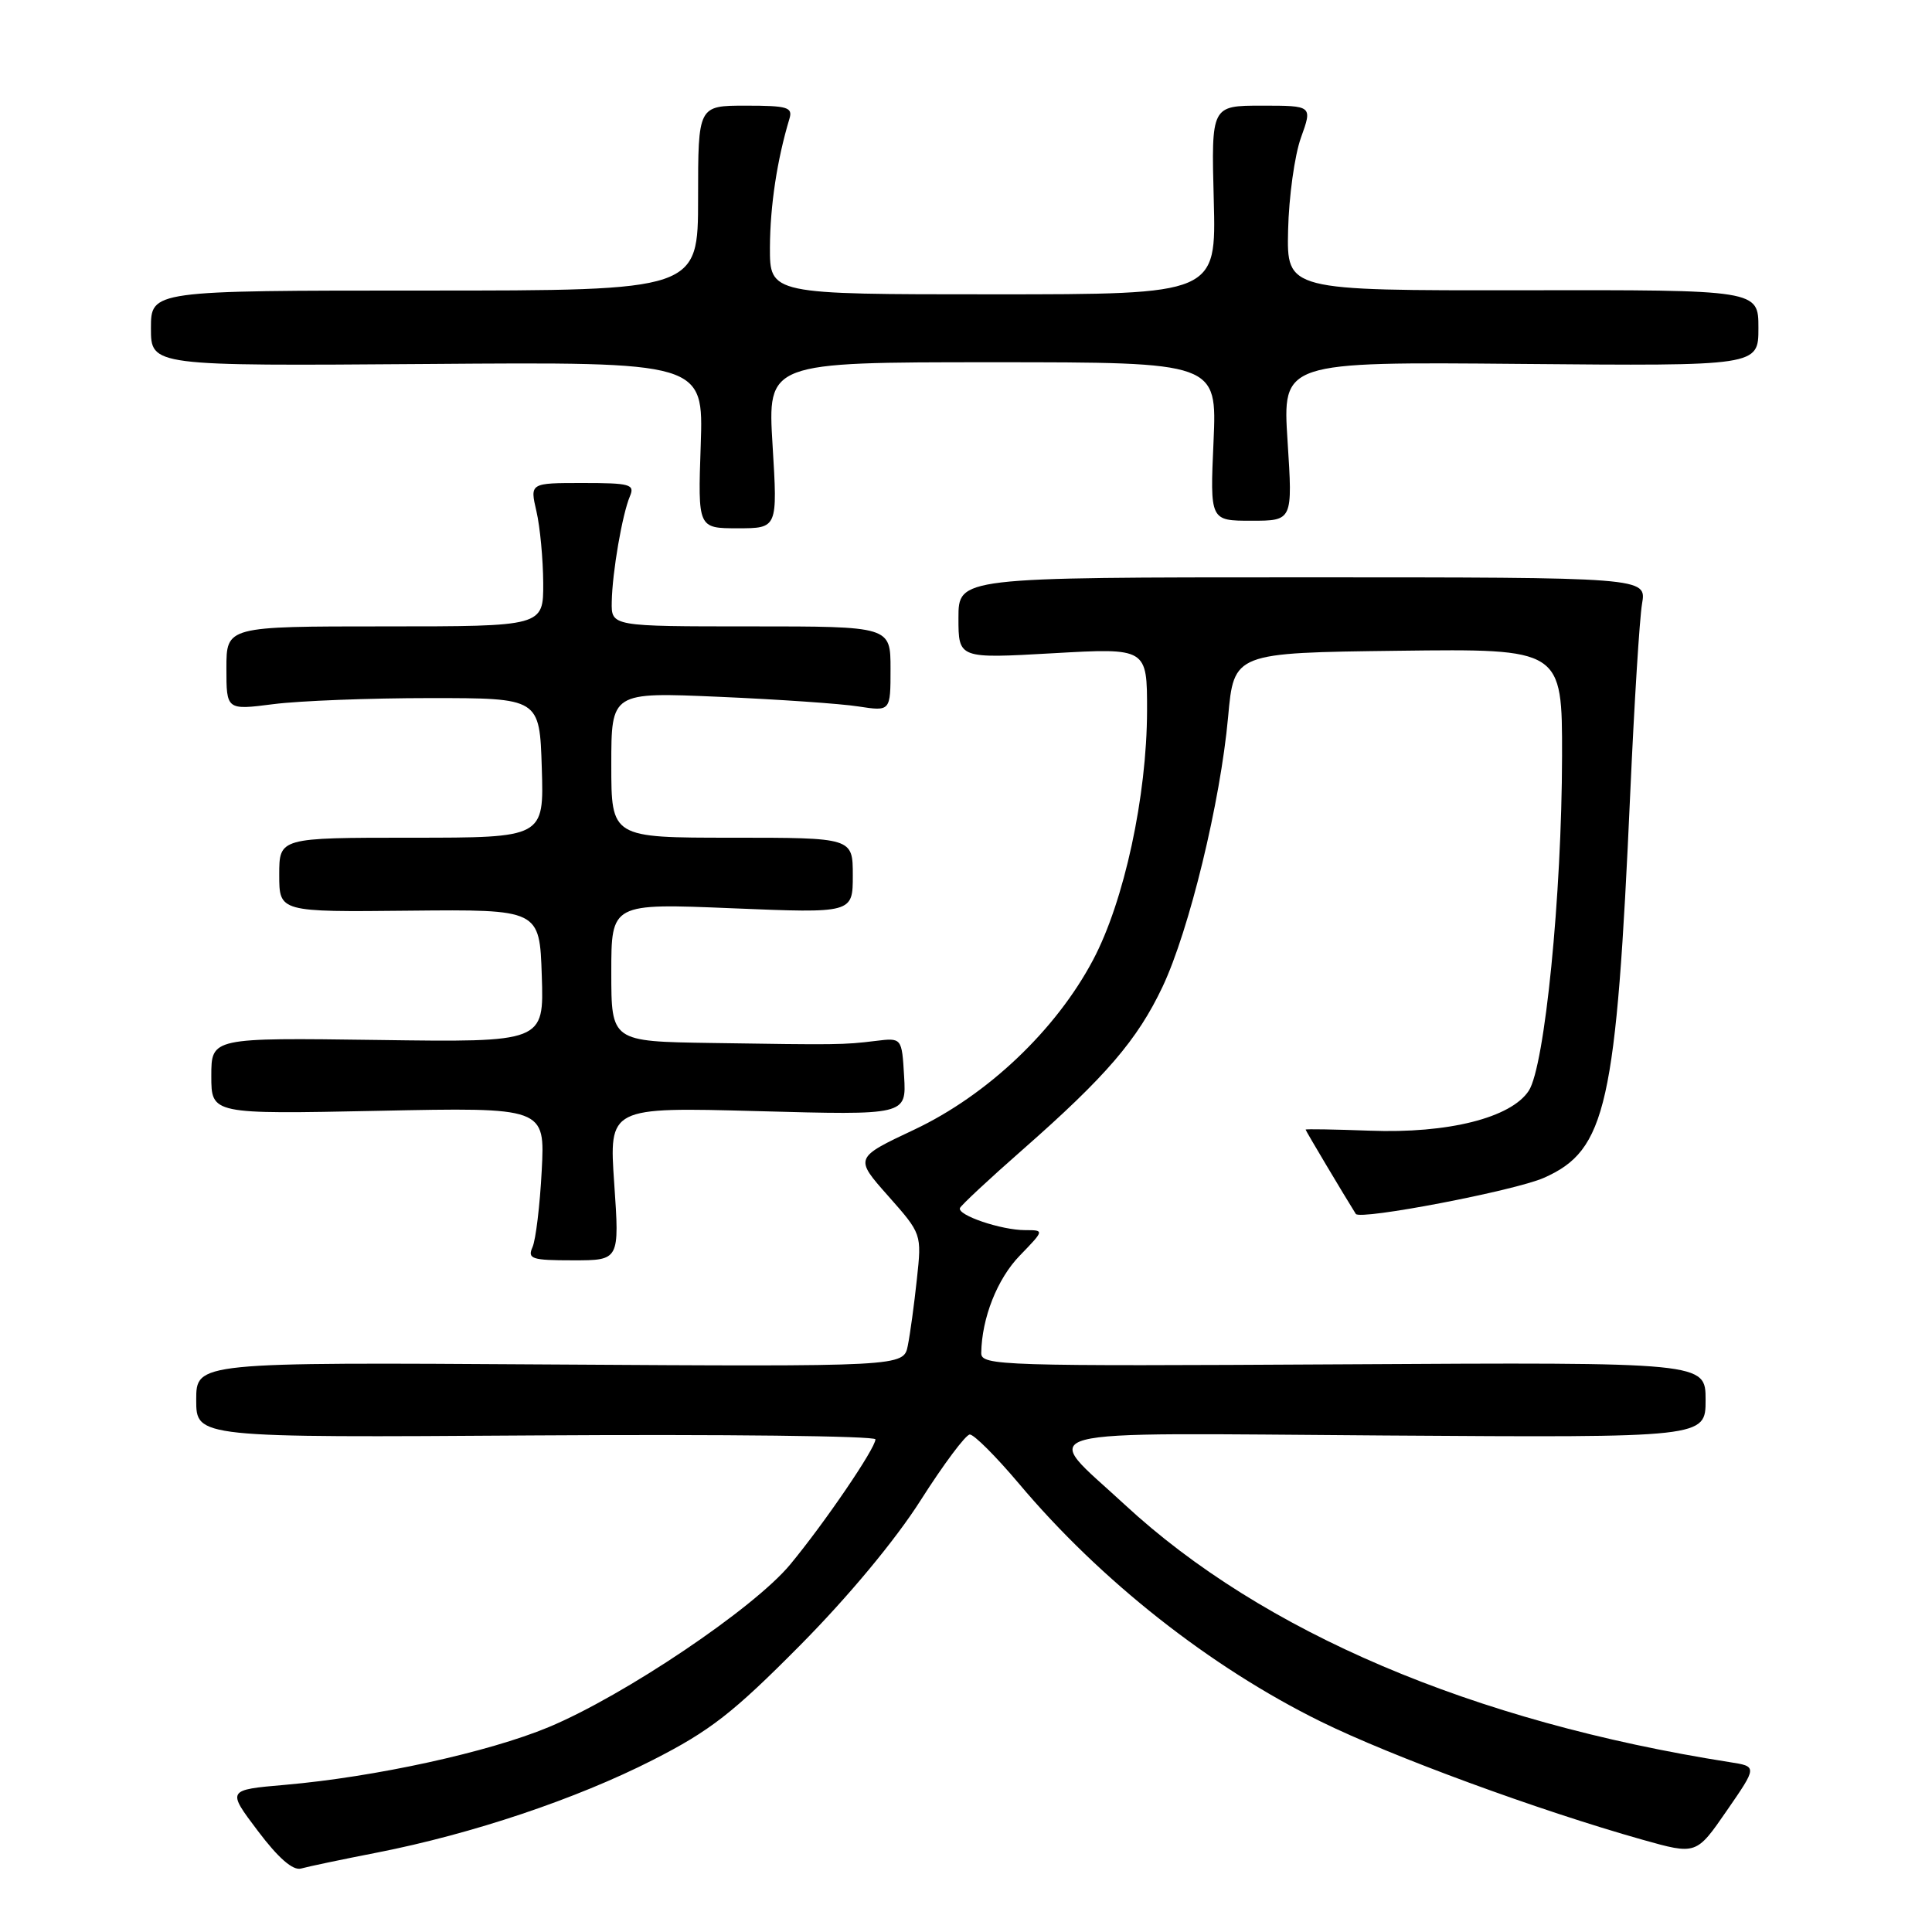 <?xml version="1.0" encoding="UTF-8" standalone="no"?>
<!DOCTYPE svg PUBLIC "-//W3C//DTD SVG 1.1//EN" "http://www.w3.org/Graphics/SVG/1.1/DTD/svg11.dtd" >
<svg xmlns="http://www.w3.org/2000/svg" xmlns:xlink="http://www.w3.org/1999/xlink" version="1.1" viewBox="0 0 256 256">
 <g >
 <path fill="currentColor"
d=" M 50.00 245.47 C 62.58 243.00 76.35 238.38 86.50 233.21 C 94.10 229.34 97.13 226.98 106.00 218.03 C 112.42 211.55 118.64 204.07 122.00 198.78 C 125.03 194.02 127.95 190.11 128.50 190.08 C 129.05 190.06 131.97 192.98 135.00 196.57 C 145.81 209.43 160.36 220.90 175.00 228.11 C 184.40 232.74 203.84 239.88 217.63 243.77 C 224.77 245.78 224.77 245.78 228.81 239.92 C 232.86 234.06 232.86 234.06 229.18 233.49 C 195.15 228.14 167.30 216.28 149.02 199.36 C 137.86 189.02 134.66 189.88 183.44 190.21 C 226.00 190.50 226.00 190.50 226.00 185.50 C 226.00 180.50 226.00 180.50 178.00 180.78 C 132.55 181.04 130.00 180.96 130.02 179.28 C 130.09 174.65 132.14 169.45 135.12 166.38 C 138.39 163.00 138.39 163.00 135.85 163.00 C 132.66 163.00 126.81 161.01 127.20 160.07 C 127.37 159.68 131.10 156.20 135.50 152.34 C 146.54 142.64 150.71 137.79 154.04 130.76 C 157.58 123.27 161.71 106.27 162.73 95.00 C 163.50 86.50 163.50 86.50 185.25 86.23 C 207.00 85.96 207.00 85.96 206.98 100.23 C 206.95 118.57 204.69 141.30 202.57 144.53 C 200.22 148.12 191.87 150.22 181.49 149.82 C 176.82 149.65 173.00 149.58 173.00 149.68 C 173.00 149.82 178.04 158.28 179.65 160.85 C 180.19 161.71 200.72 157.78 204.57 156.07 C 212.85 152.41 214.16 146.58 216.02 105.00 C 216.55 93.17 217.25 81.92 217.58 80.00 C 218.18 76.50 218.18 76.50 172.59 76.50 C 127.00 76.50 127.00 76.50 127.00 81.89 C 127.00 87.27 127.00 87.27 139.50 86.56 C 152.00 85.85 152.00 85.85 151.99 94.17 C 151.97 105.49 148.96 119.42 144.84 127.19 C 139.92 136.49 130.84 145.10 121.17 149.67 C 113.21 153.42 113.21 153.42 117.68 158.46 C 122.14 163.50 122.14 163.50 121.49 169.50 C 121.14 172.80 120.60 176.76 120.29 178.30 C 119.73 181.09 119.73 181.09 72.87 180.80 C 26.00 180.50 26.00 180.50 26.00 185.50 C 26.00 190.50 26.00 190.50 71.00 190.20 C 95.75 190.04 116.00 190.27 116.00 190.72 C 116.00 191.91 109.28 201.78 104.70 207.31 C 99.88 213.13 82.71 224.68 72.69 228.86 C 64.71 232.18 49.71 235.46 37.78 236.50 C 30.06 237.17 30.06 237.17 34.17 242.61 C 36.89 246.22 38.82 247.89 39.89 247.59 C 40.77 247.34 45.33 246.38 50.00 245.47 Z  M 81.39 156.85 C 80.69 146.70 80.69 146.70 100.39 147.23 C 120.10 147.77 120.10 147.77 119.80 142.63 C 119.50 137.50 119.50 137.50 116.00 137.93 C 111.77 138.45 110.98 138.46 94.25 138.20 C 81.00 138.00 81.00 138.00 81.00 128.84 C 81.00 119.69 81.00 119.69 97.00 120.35 C 113.00 121.01 113.00 121.01 113.00 116.00 C 113.00 111.00 113.00 111.00 97.00 111.00 C 81.00 111.00 81.00 111.00 81.00 101.35 C 81.00 91.71 81.00 91.71 95.25 92.33 C 103.09 92.67 111.41 93.24 113.75 93.61 C 118.00 94.26 118.00 94.26 118.00 88.63 C 118.00 83.00 118.00 83.00 99.50 83.00 C 81.00 83.00 81.00 83.00 81.06 79.75 C 81.13 75.82 82.45 68.16 83.47 65.75 C 84.14 64.18 83.50 64.00 77.21 64.00 C 70.21 64.00 70.21 64.00 71.08 67.75 C 71.56 69.81 71.96 74.09 71.98 77.25 C 72.00 83.00 72.00 83.00 51.00 83.00 C 30.00 83.00 30.00 83.00 30.00 88.55 C 30.00 94.10 30.00 94.10 36.25 93.30 C 39.69 92.86 49.02 92.50 57.00 92.50 C 71.50 92.50 71.50 92.50 71.79 101.75 C 72.08 111.00 72.08 111.00 54.54 111.00 C 37.00 111.00 37.00 111.00 37.00 115.92 C 37.00 120.85 37.00 120.85 54.25 120.67 C 71.50 120.50 71.50 120.50 71.79 129.30 C 72.08 138.11 72.08 138.11 50.04 137.80 C 28.00 137.50 28.00 137.50 28.00 142.57 C 28.00 147.64 28.00 147.64 50.11 147.19 C 72.22 146.73 72.22 146.73 71.78 155.12 C 71.54 159.73 70.99 164.29 70.56 165.25 C 69.87 166.81 70.45 167.00 75.94 167.00 C 82.09 167.00 82.09 167.00 81.39 156.85 Z  M 102.37 59.00 C 101.70 48.00 101.70 48.00 131.48 48.00 C 161.26 48.00 161.26 48.00 160.80 58.50 C 160.33 69.00 160.33 69.00 165.81 69.00 C 171.29 69.00 171.29 69.00 170.61 58.47 C 169.93 47.94 169.93 47.94 201.47 48.22 C 233.00 48.50 233.00 48.50 233.00 43.46 C 233.00 38.41 233.00 38.41 201.75 38.46 C 170.50 38.50 170.50 38.50 170.68 30.50 C 170.78 26.10 171.54 20.59 172.38 18.25 C 173.91 14.00 173.91 14.00 167.21 14.00 C 160.50 14.00 160.50 14.00 160.83 26.50 C 161.16 39.00 161.16 39.00 131.58 39.00 C 102.00 39.00 102.00 39.00 102.02 32.75 C 102.05 27.22 102.97 21.16 104.60 15.75 C 105.07 14.21 104.37 14.00 98.82 14.00 C 92.50 14.00 92.50 14.00 92.50 26.25 C 92.50 38.50 92.50 38.50 56.25 38.50 C 20.00 38.50 20.00 38.50 20.00 43.50 C 20.00 48.50 20.00 48.50 56.61 48.23 C 93.22 47.95 93.22 47.95 92.85 58.98 C 92.47 70.00 92.47 70.00 97.75 70.00 C 103.04 70.00 103.04 70.00 102.37 59.00 Z "/>
</g>
</svg>